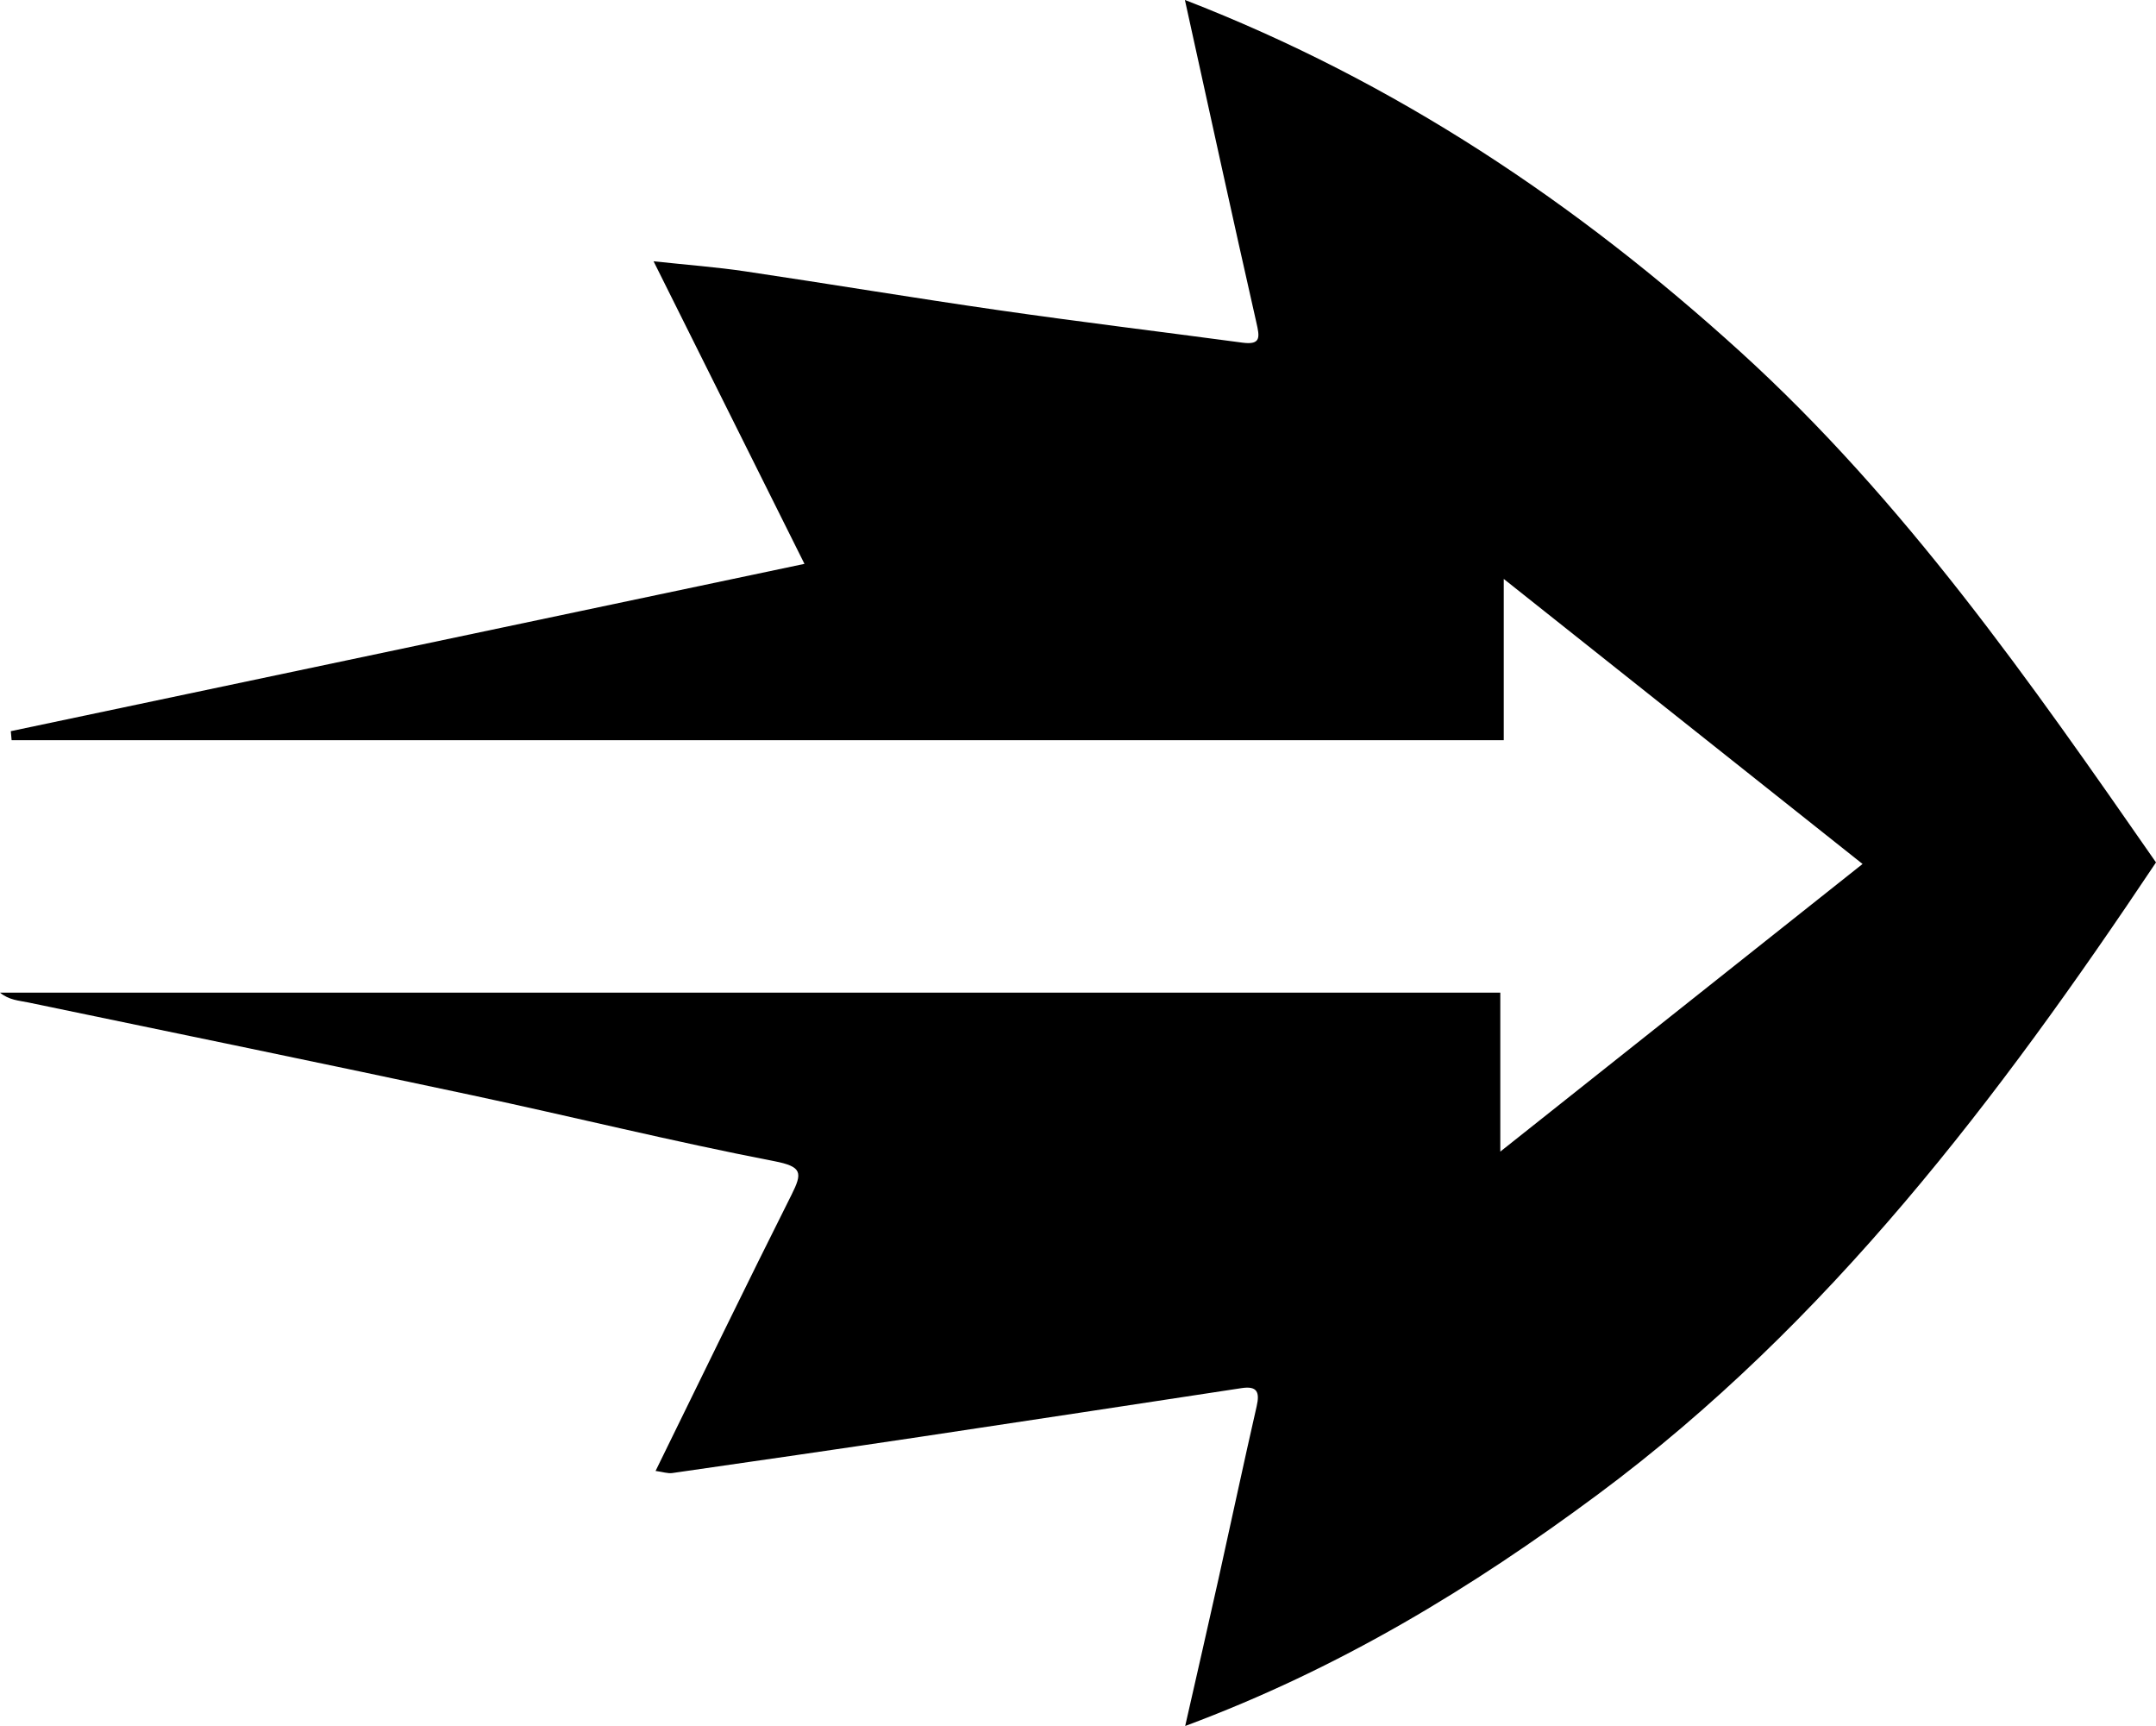 <svg class="svg-icon svg-icon--size-sm" role="img" xmlns="http://www.w3.org/2000/svg" viewBox="0 0 374.94 300.11"><path d="M114,255.77c8.05-16.41,15.73-32.26,23.64-48.01,1.93-3.85,1.9-4.92-3.01-5.87-17.64-3.41-35.1-7.74-52.68-11.49-25.65-5.48-51.34-10.76-77.03-16.1-1.64-.34-3.34-.4-4.92-1.71H260.91v27.64c21.46-17.03,41.88-33.24,63-50.01-20.84-16.55-41.28-32.78-62.4-49.56v28.04H2.02l-.14-1.57c45.7-9.63,91.39-19.26,138.02-29.09-8.85-17.74-17.31-34.71-26.24-52.61,5.93,.64,10.96,1.01,15.93,1.75,14.74,2.19,29.45,4.65,44.2,6.77,14.08,2.03,28.2,3.74,42.29,5.63,3.28,.44,2.97-1.03,2.41-3.5-4.15-18.29-8.14-36.63-12.43-56.09,36.77,14.25,68.16,35.35,96.61,61.19,28.52,25.91,50.35,57.25,72.27,88.77-27.4,41-56.97,80.13-97.11,109.92-21.8,16.18-44.8,30.22-71.72,40.23,2.13-9.39,4-17.51,5.81-25.65,2.22-9.98,4.34-19.97,6.62-29.94,.57-2.47,.07-3.56-2.59-3.16-18.63,2.83-37.25,5.68-55.89,8.47-14.37,2.15-28.76,4.23-43.15,6.3-.77,.11-1.61-.19-2.92-.37Z" fill="currentColor"></path></svg>